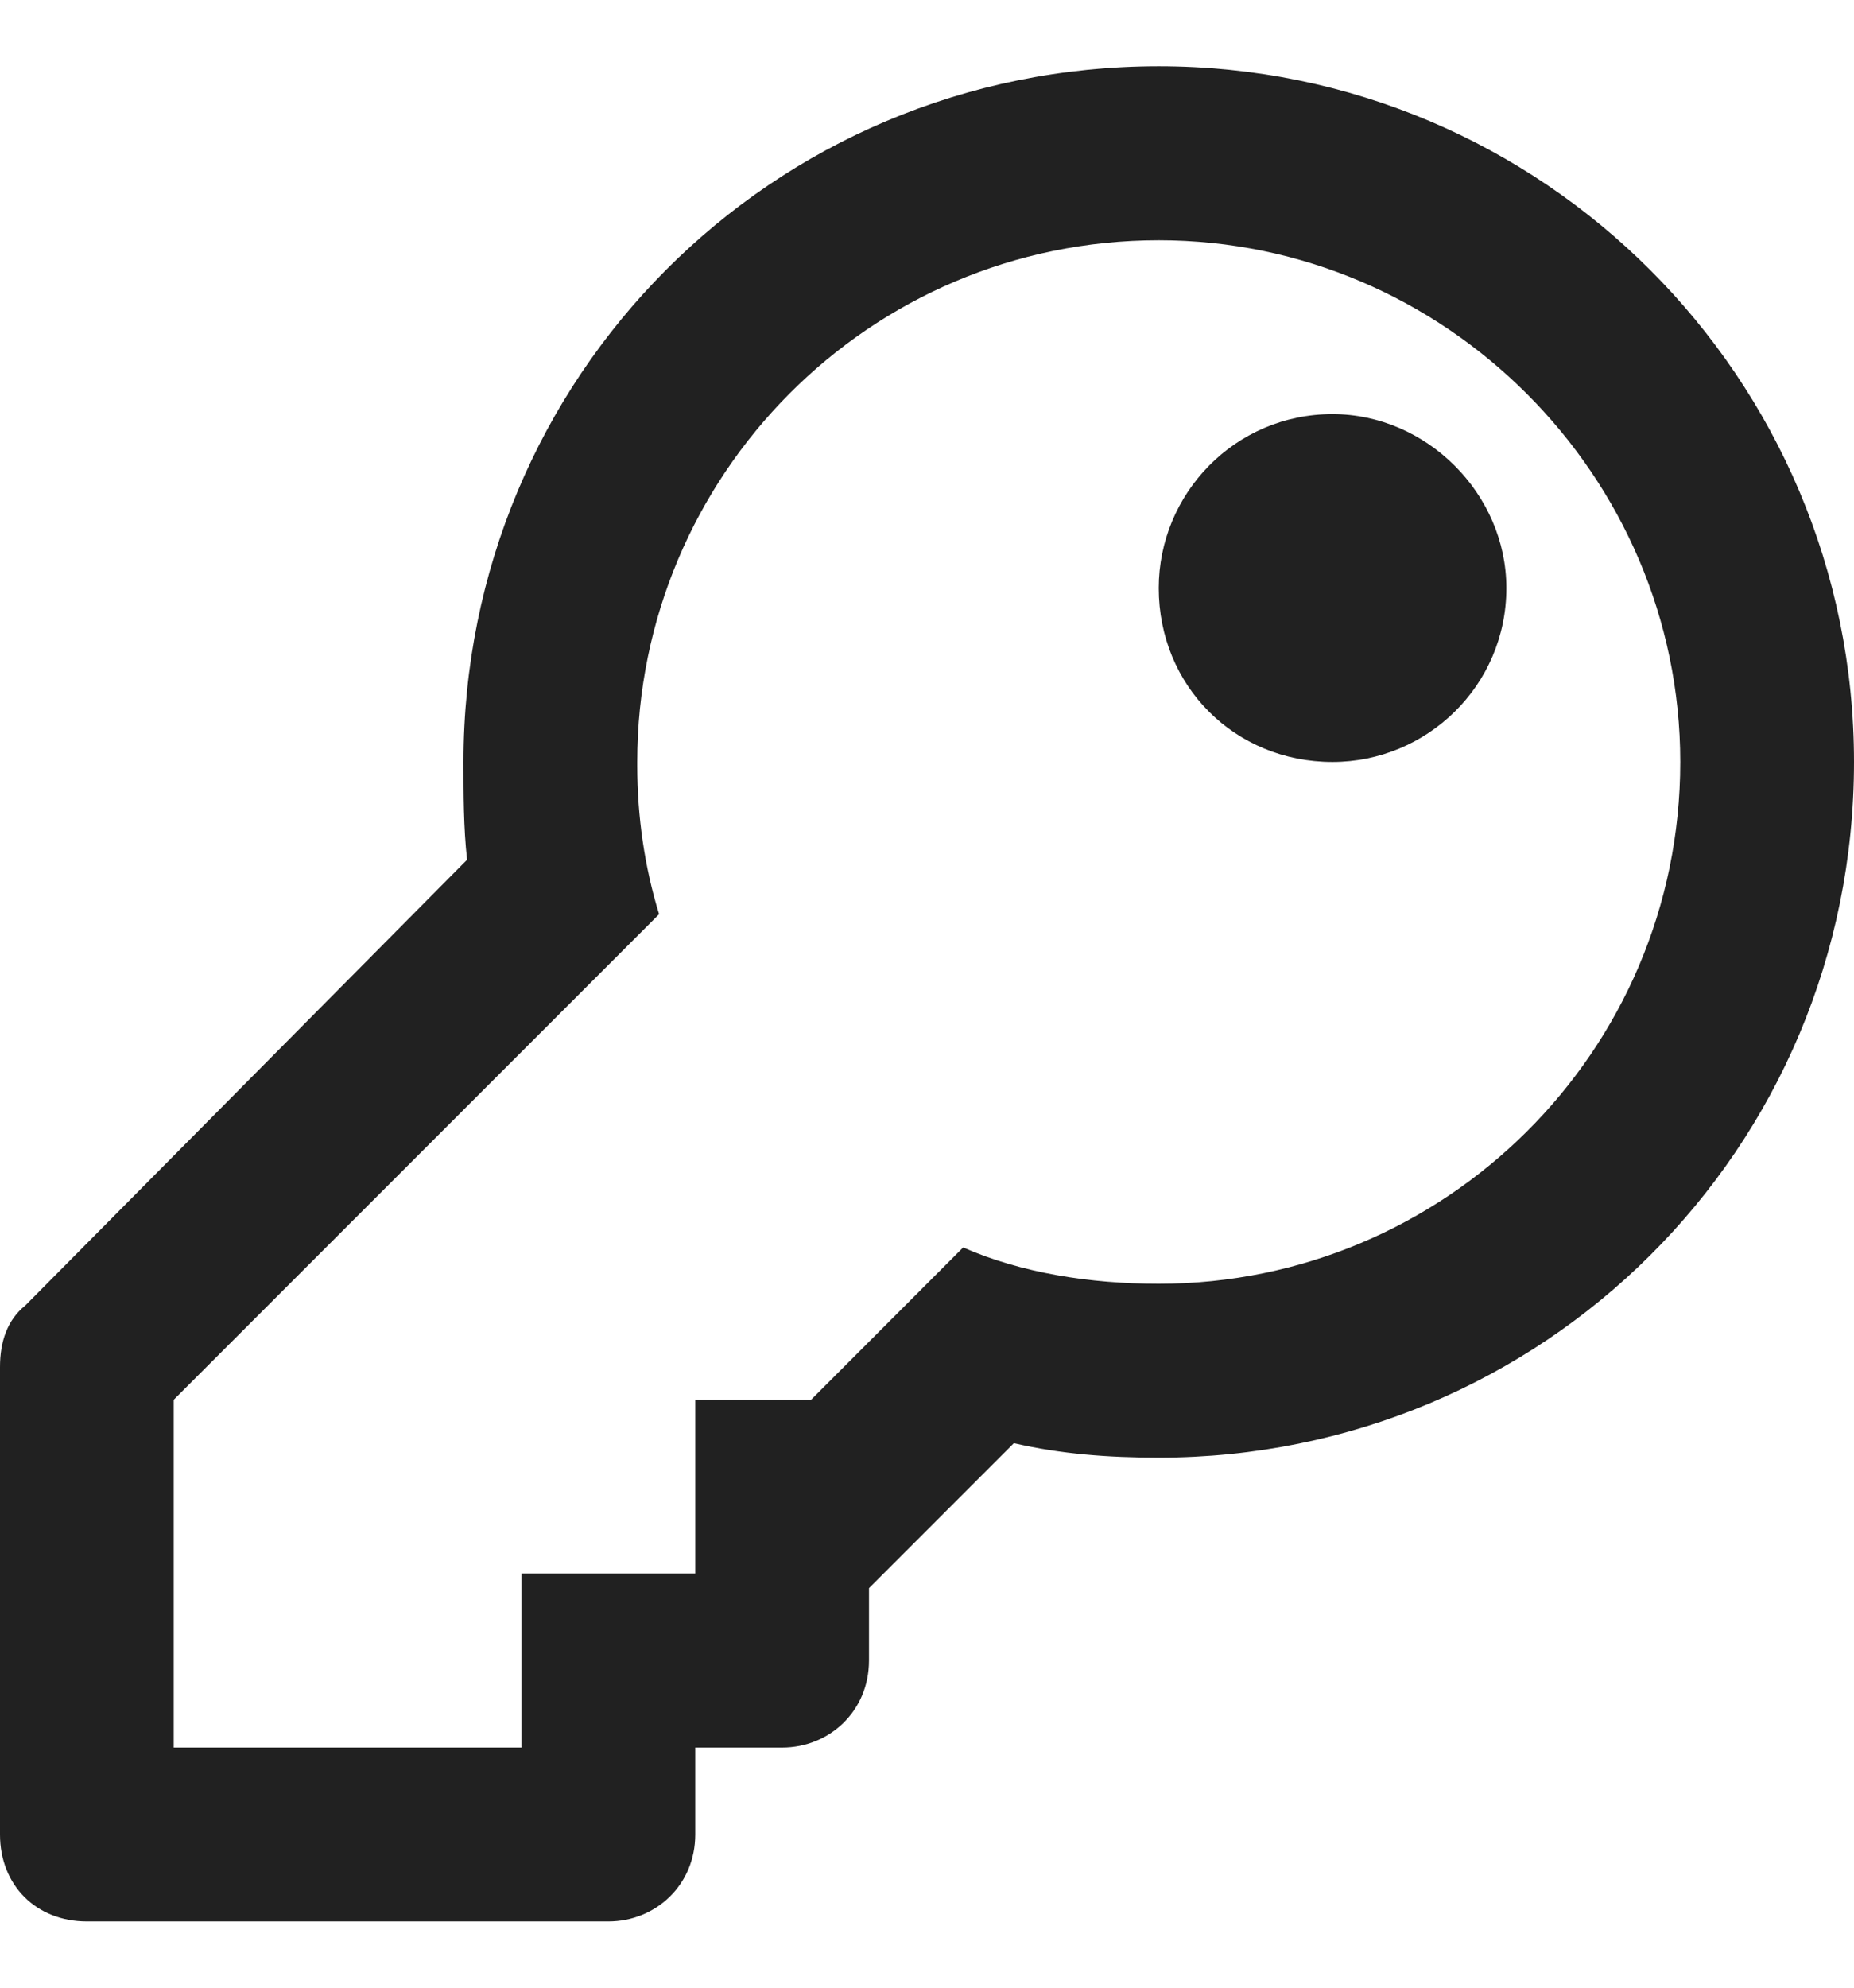 <svg width="14" height="15" viewBox="0 0 14 15" fill="none" xmlns="http://www.w3.org/2000/svg">
<path d="M8.75 1.813C6.562 1.813 4.812 3.59 4.812 5.75C4.812 5.777 4.812 5.777 4.812 5.777C4.812 6.16 4.867 6.543 4.977 6.899L1.312 10.563V13.188H3.938V11.875H5.25V10.563H6.125L7.273 9.414C7.711 9.606 8.23 9.688 8.75 9.688C10.91 9.688 12.688 7.938 12.688 5.75C12.688 3.59 10.91 1.813 8.75 1.813ZM8.75 0.5C11.648 0.5 14 2.852 14 5.75C14 8.676 11.648 11 8.75 11C8.367 11 8.012 10.973 7.656 10.891L6.562 11.985V12.531C6.562 12.914 6.262 13.188 5.906 13.188H5.25V13.844C5.25 14.227 4.949 14.5 4.594 14.5H0.656C0.273 14.5 0 14.227 0 13.844V10.316C0 10.125 0.055 9.961 0.191 9.852L3.527 6.488C3.5 6.242 3.5 5.996 3.5 5.75C3.5 2.852 5.824 0.5 8.75 0.5ZM8.75 4.438C8.75 3.727 9.324 3.125 10.062 3.125C10.773 3.125 11.375 3.727 11.375 4.438C11.375 5.176 10.773 5.75 10.062 5.75C9.324 5.75 8.75 5.176 8.75 4.438Z" fill="#212121"/>
</svg>
